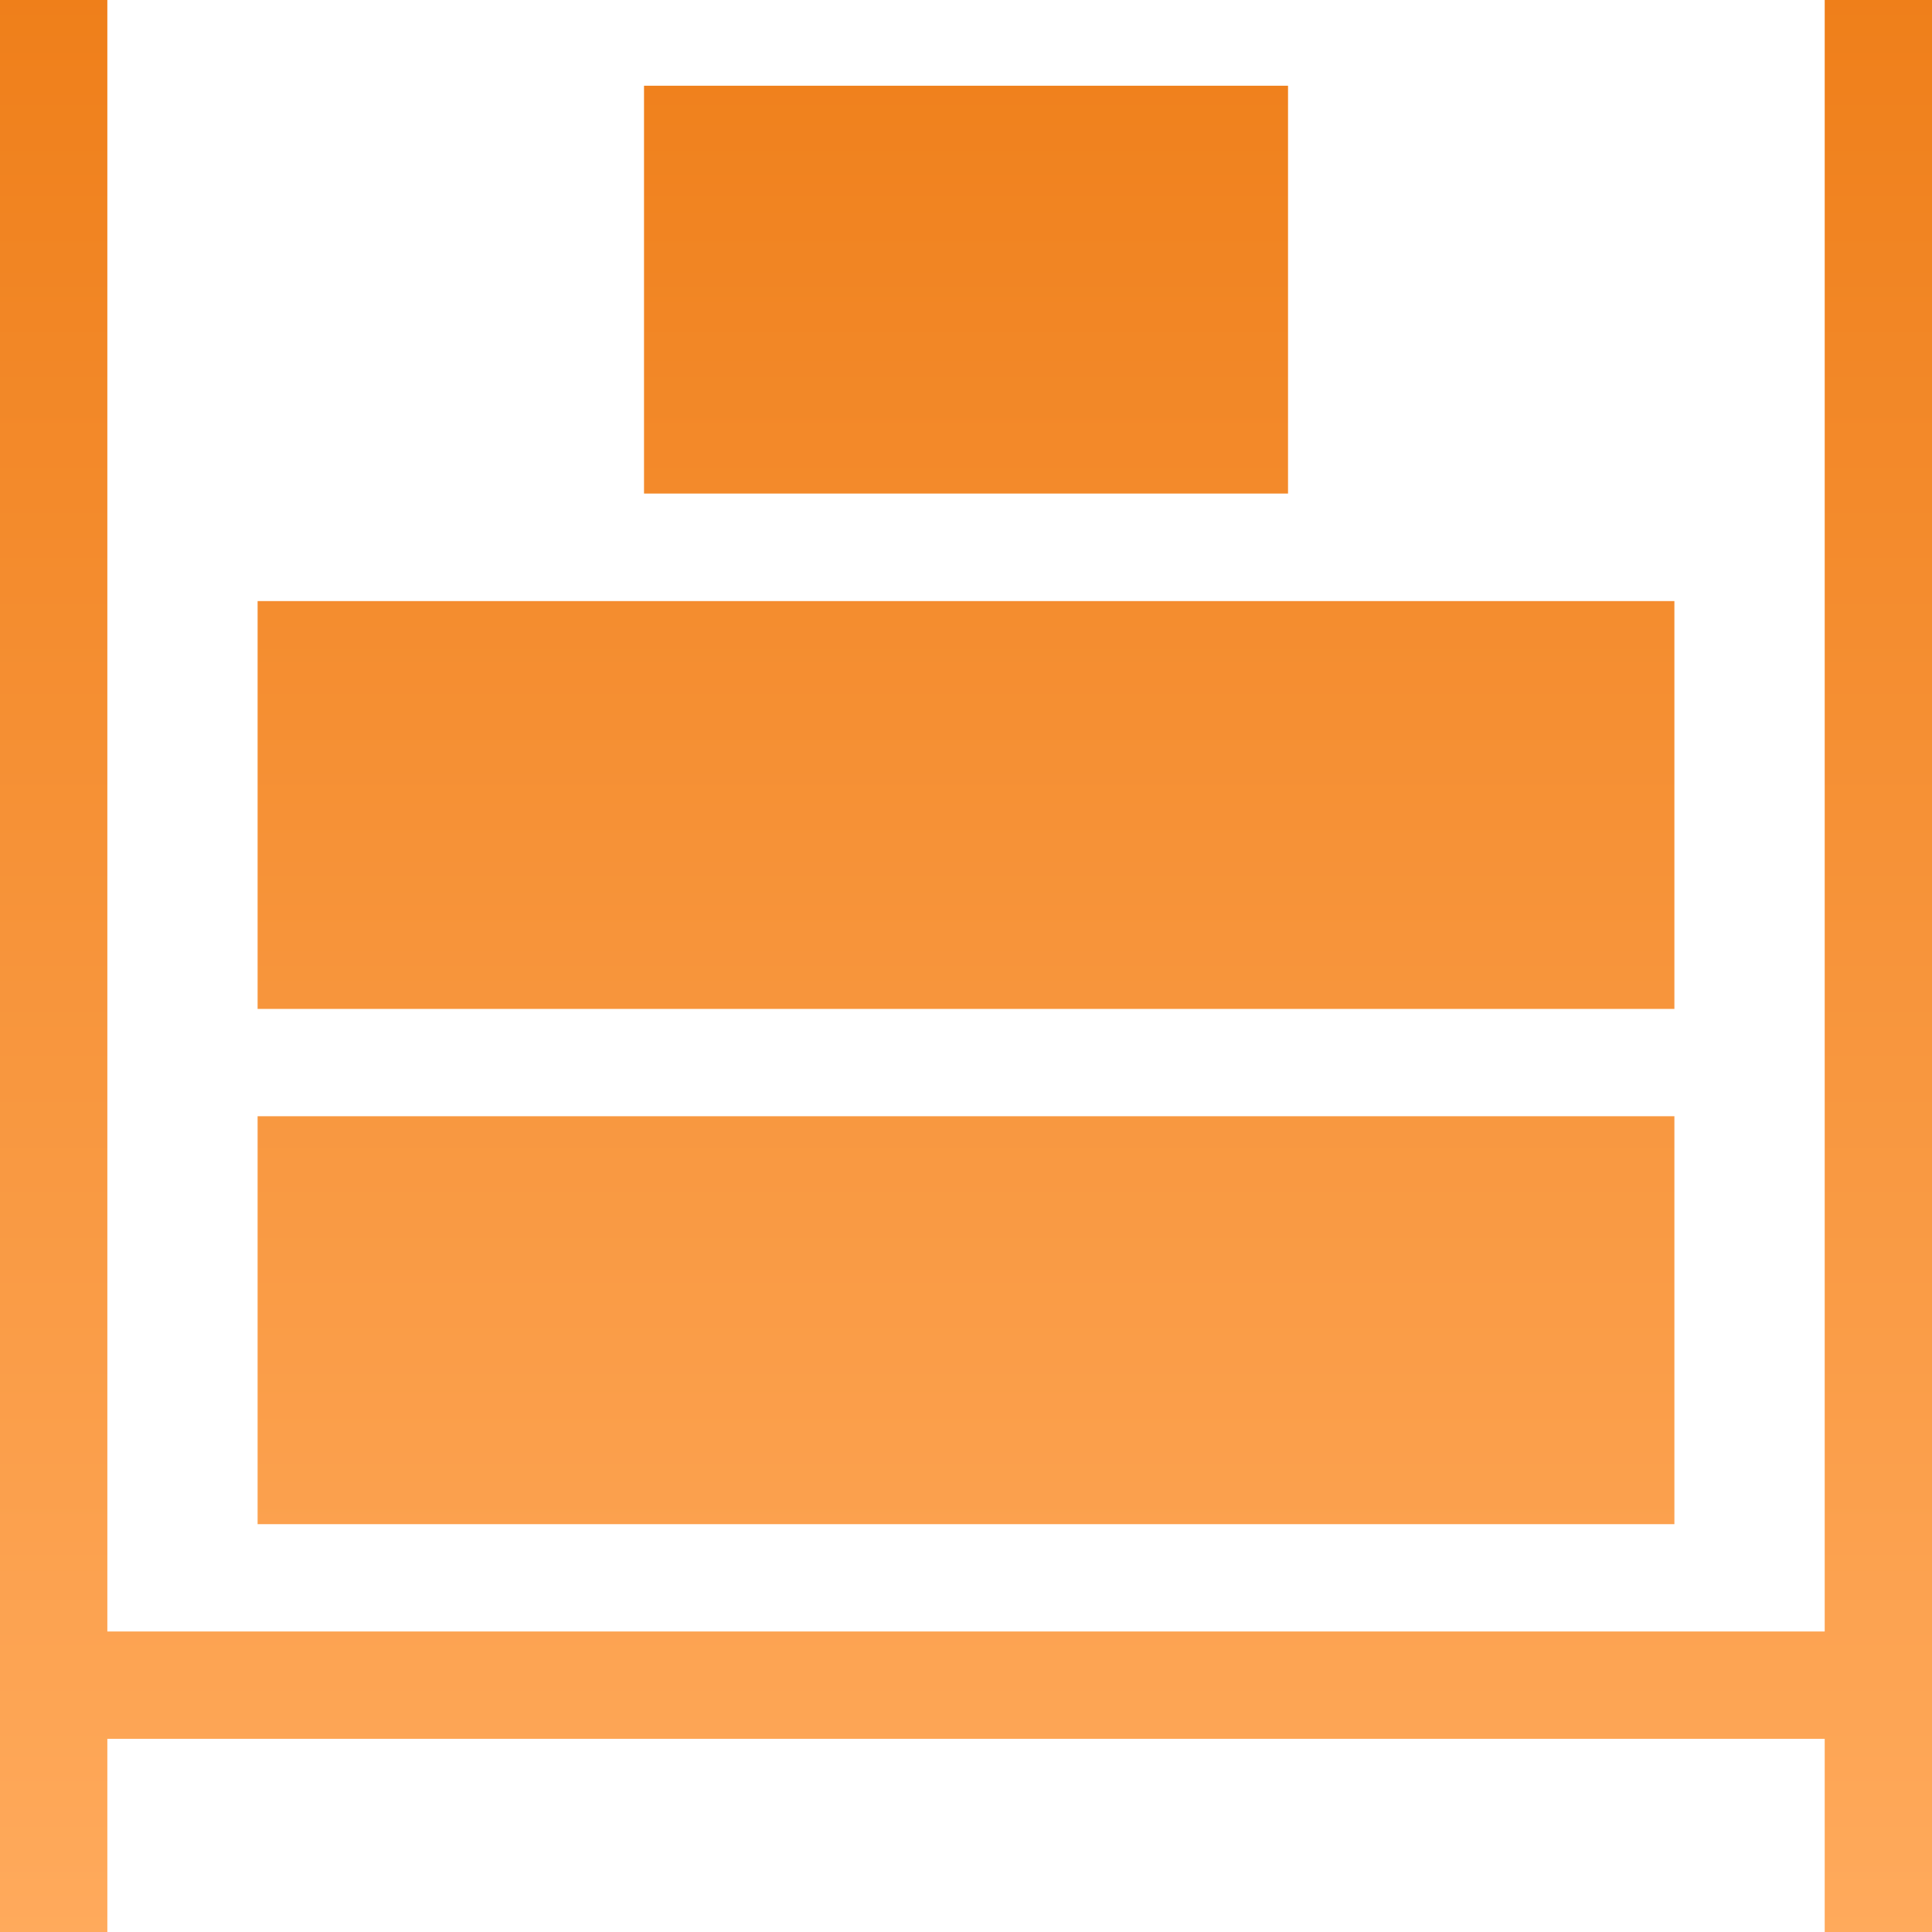 <svg xmlns="http://www.w3.org/2000/svg" xmlns:xlink="http://www.w3.org/1999/xlink" width="42.818" height="42.818" viewBox="0 0 42.818 42.818">
  <defs>
    <linearGradient id="linear-gradient" x1="0.5" x2="0.5" y2="1" gradientUnits="objectBoundingBox">
      <stop offset="0" stop-color="#ef7f1a"/>
      <stop offset="1" stop-color="#ffaa5c"/>
    </linearGradient>
  </defs>
  <path id="Path_463" data-name="Path 463" d="M45.44,5h2.379V47.818H45.44V43.537H7.379v4.282H5V5H7.379V41.158H45.44ZM10.709,38.779h31.4V29.739h-31.4Zm31.4-20.458h-31.4v9.039h31.4ZM19.273,6.9v9.039H33.546V6.9Z" transform="translate(-5 -5)" fill="url(#linear-gradient)"/>
</svg>
